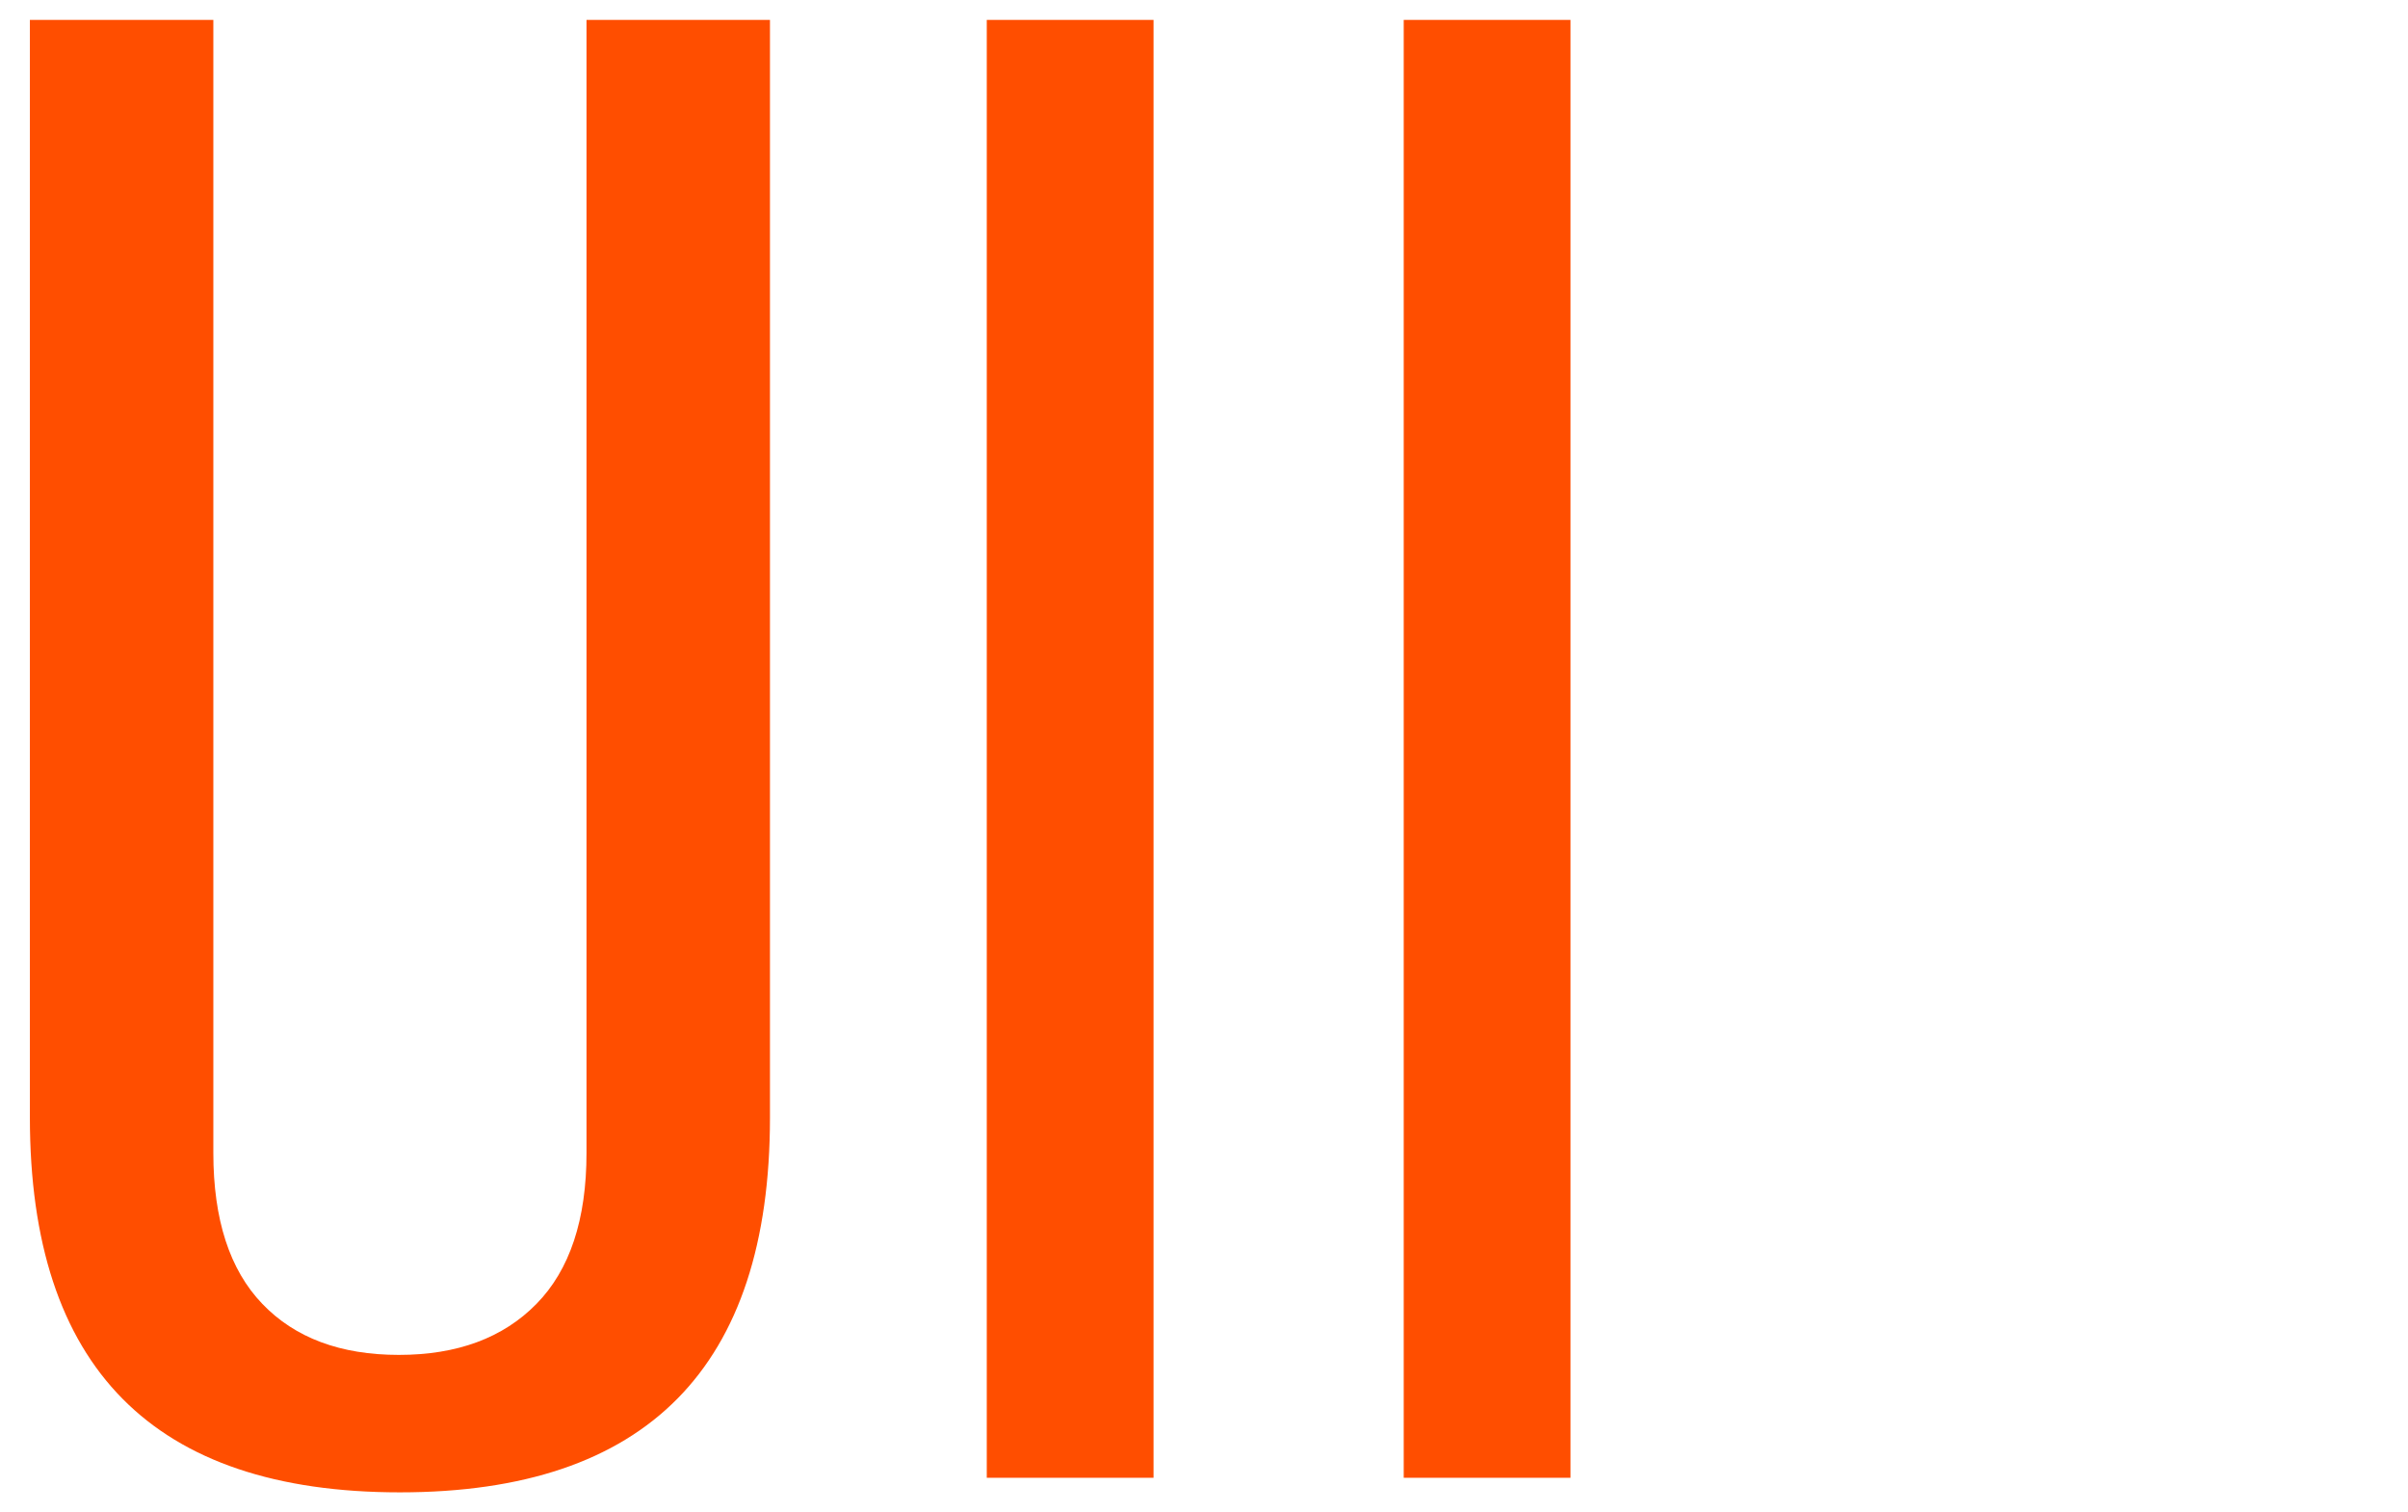 <?xml version="1.0" encoding="utf-8"?>
<svg version="1.1" id="logo_BIG_1_" xmlns="http://www.w3.org/2000/svg" xmlns:xlink="http://www.w3.org/1999/xlink" x="0px"
	 y="0px" viewBox="-184 321 242 152" style="enable-background:new -184 321 242 152;" xml:space="preserve">
<style type="text/css">
	.st0{fill:#FF4E00;}
</style>
<path class="st0" d="M-125.057,436.879c0,6.699-1.676,11.759-5.028,15.177c-3.352,3.421-7.962,5.129-13.828,5.129
	s-10.443-1.707-13.723-5.129c-3.284-3.418-4.924-8.478-4.924-15.177V323h-18.437v110.32c0,25.12,12.394,37.681,37.189,37.681
	c24.792,0,37.189-12.56,37.189-37.681V323h-18.438V436.879z M-84.831,469.536h16.761V323h-16.761V469.536z M-42.928,323v146.536
	h16.761V323H-42.928z"/>
</svg>
